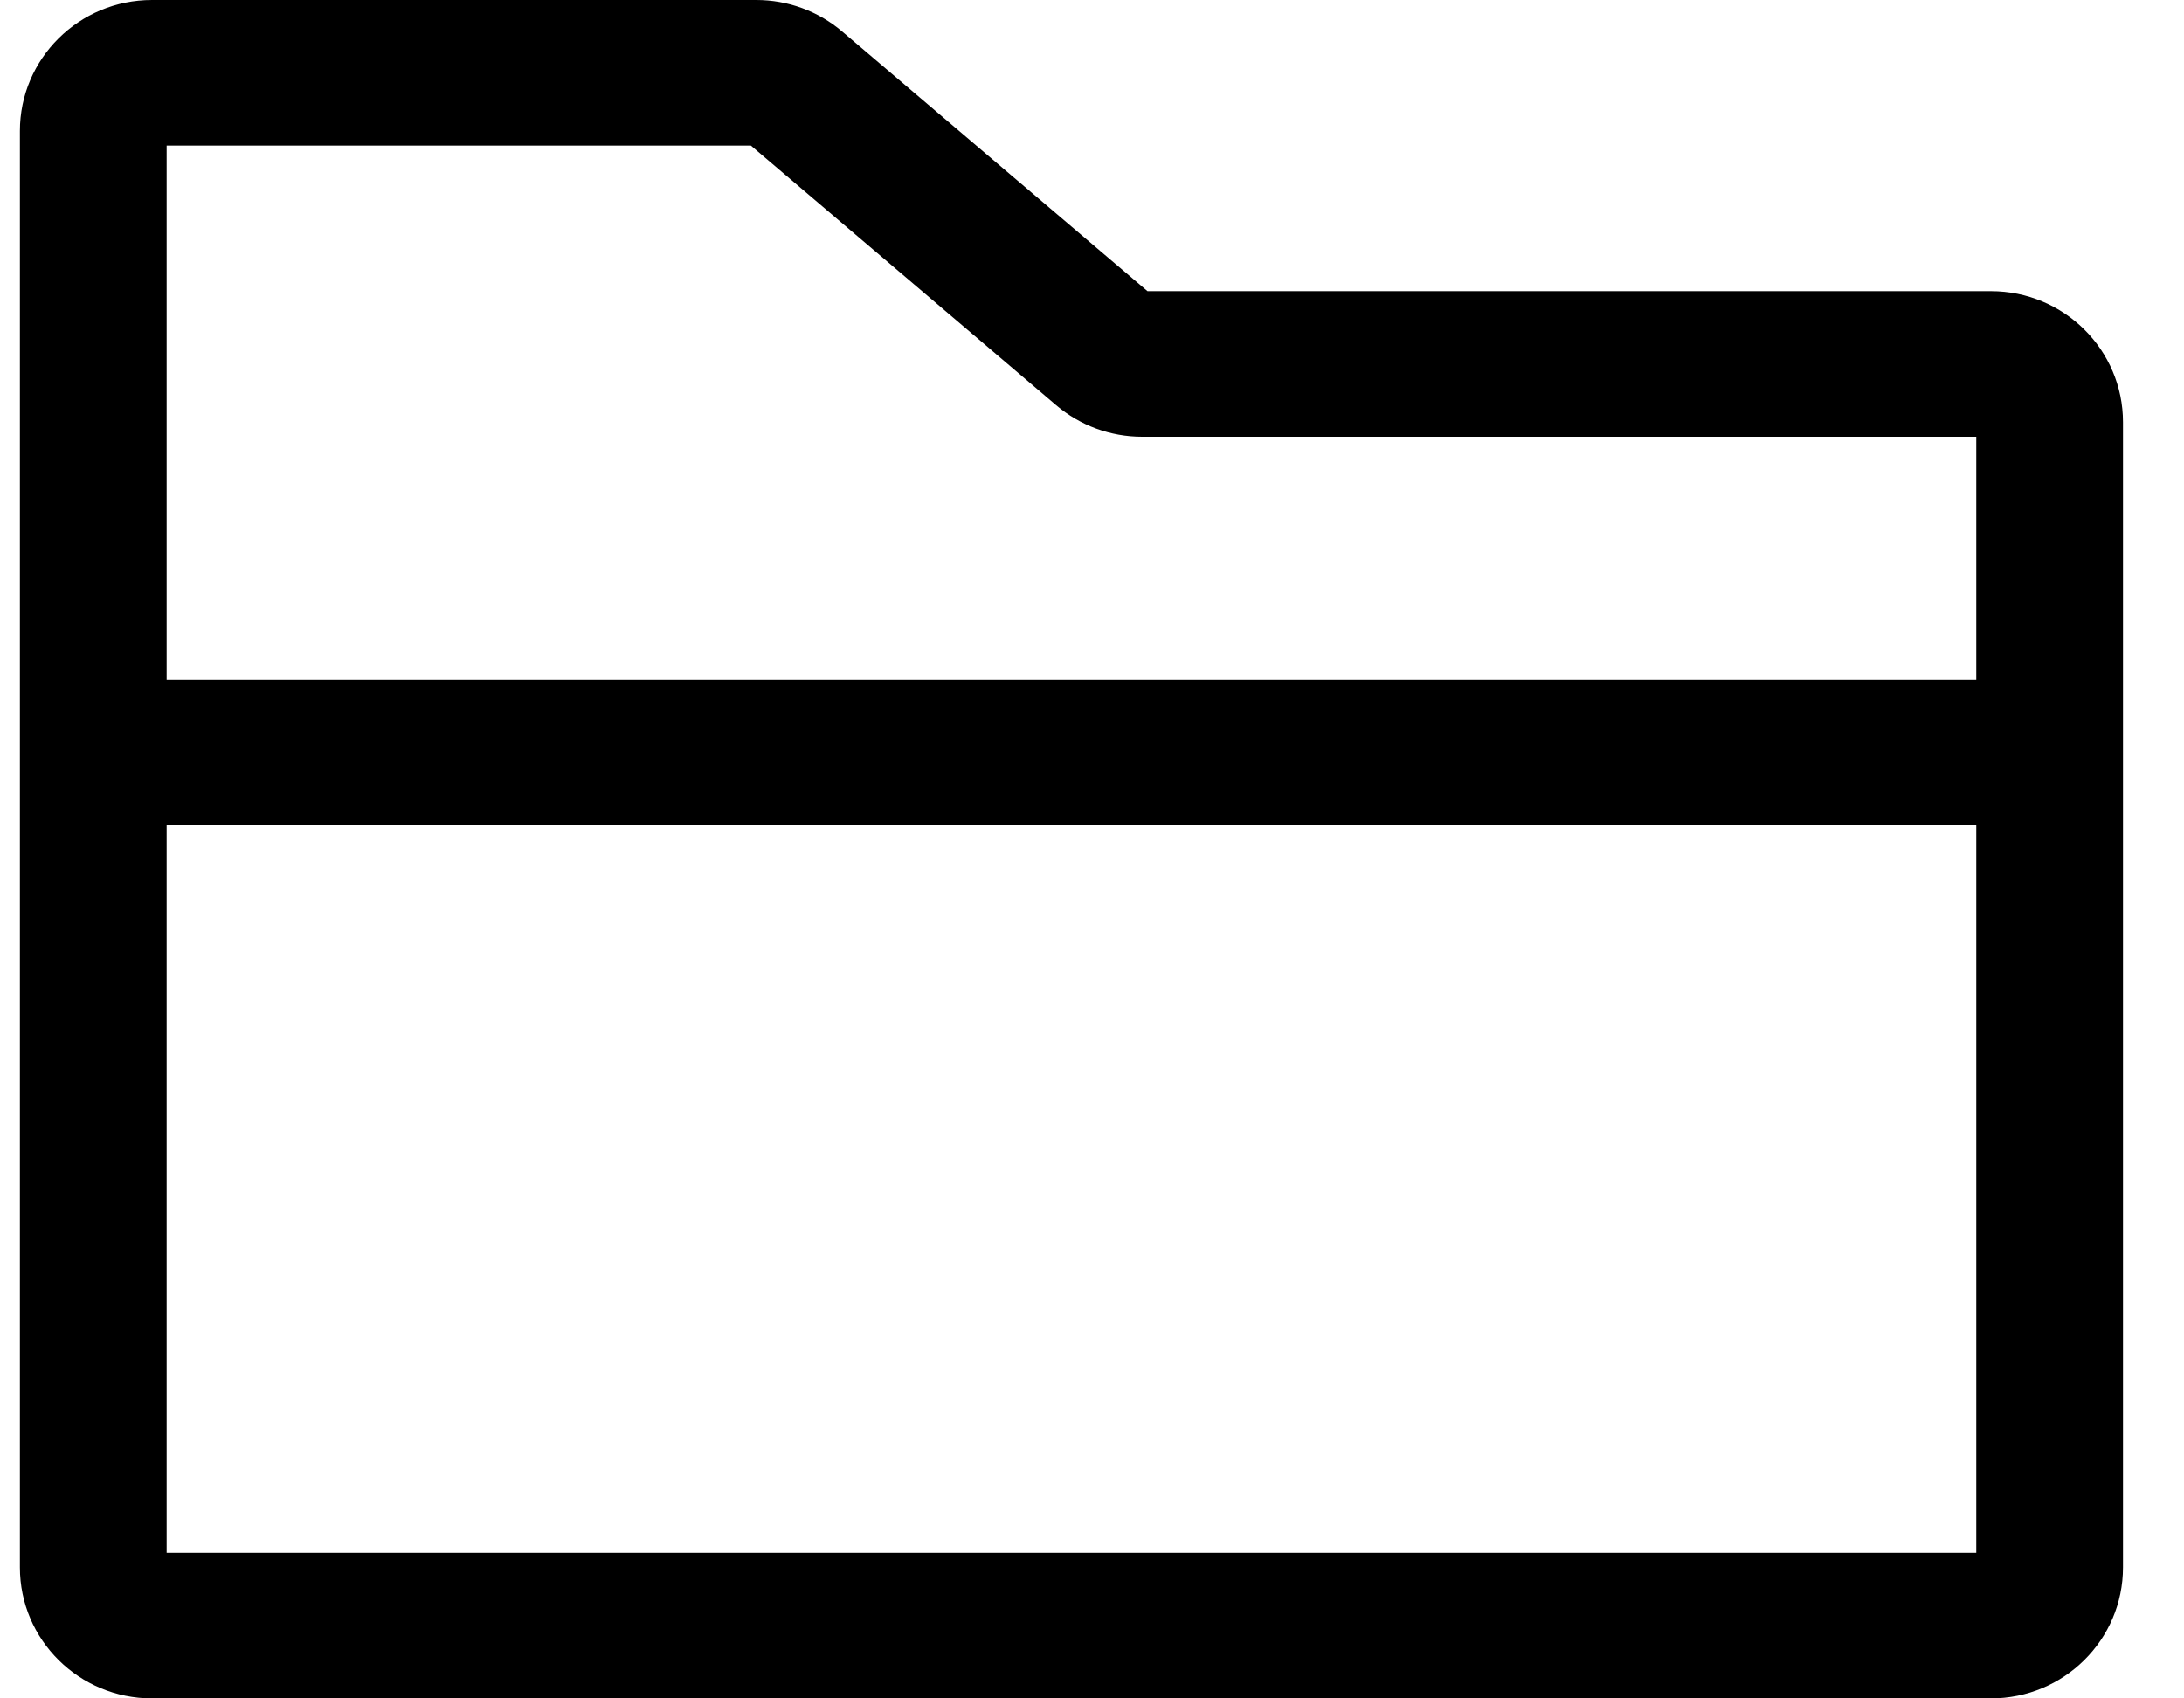 <svg width="27" height="21" viewBox="0 0 27 21" fill="none" xmlns="http://www.w3.org/2000/svg">
<path fill-rule="evenodd" clip-rule="evenodd" d="M2.06 1.8V8.4H24.432V5.4H14.119C13.729 5.4 13.353 5.262 13.057 5.01C13.057 5.01 13.057 5.01 13.057 5.01L9.283 1.8H2.06ZM24.432 10.2H2.06V19.2H24.432V10.2ZM0.246 1.62C0.246 0.725 0.977 0 1.879 0H9.35C9.74 0 10.116 0.138 10.412 0.39L14.186 3.6H24.613C25.515 3.6 26.246 4.325 26.246 5.22V19.38C26.246 20.275 25.515 21 24.613 21H1.879C0.977 21 0.246 20.275 0.246 19.38V1.62Z" fill="black"/>
</svg>
